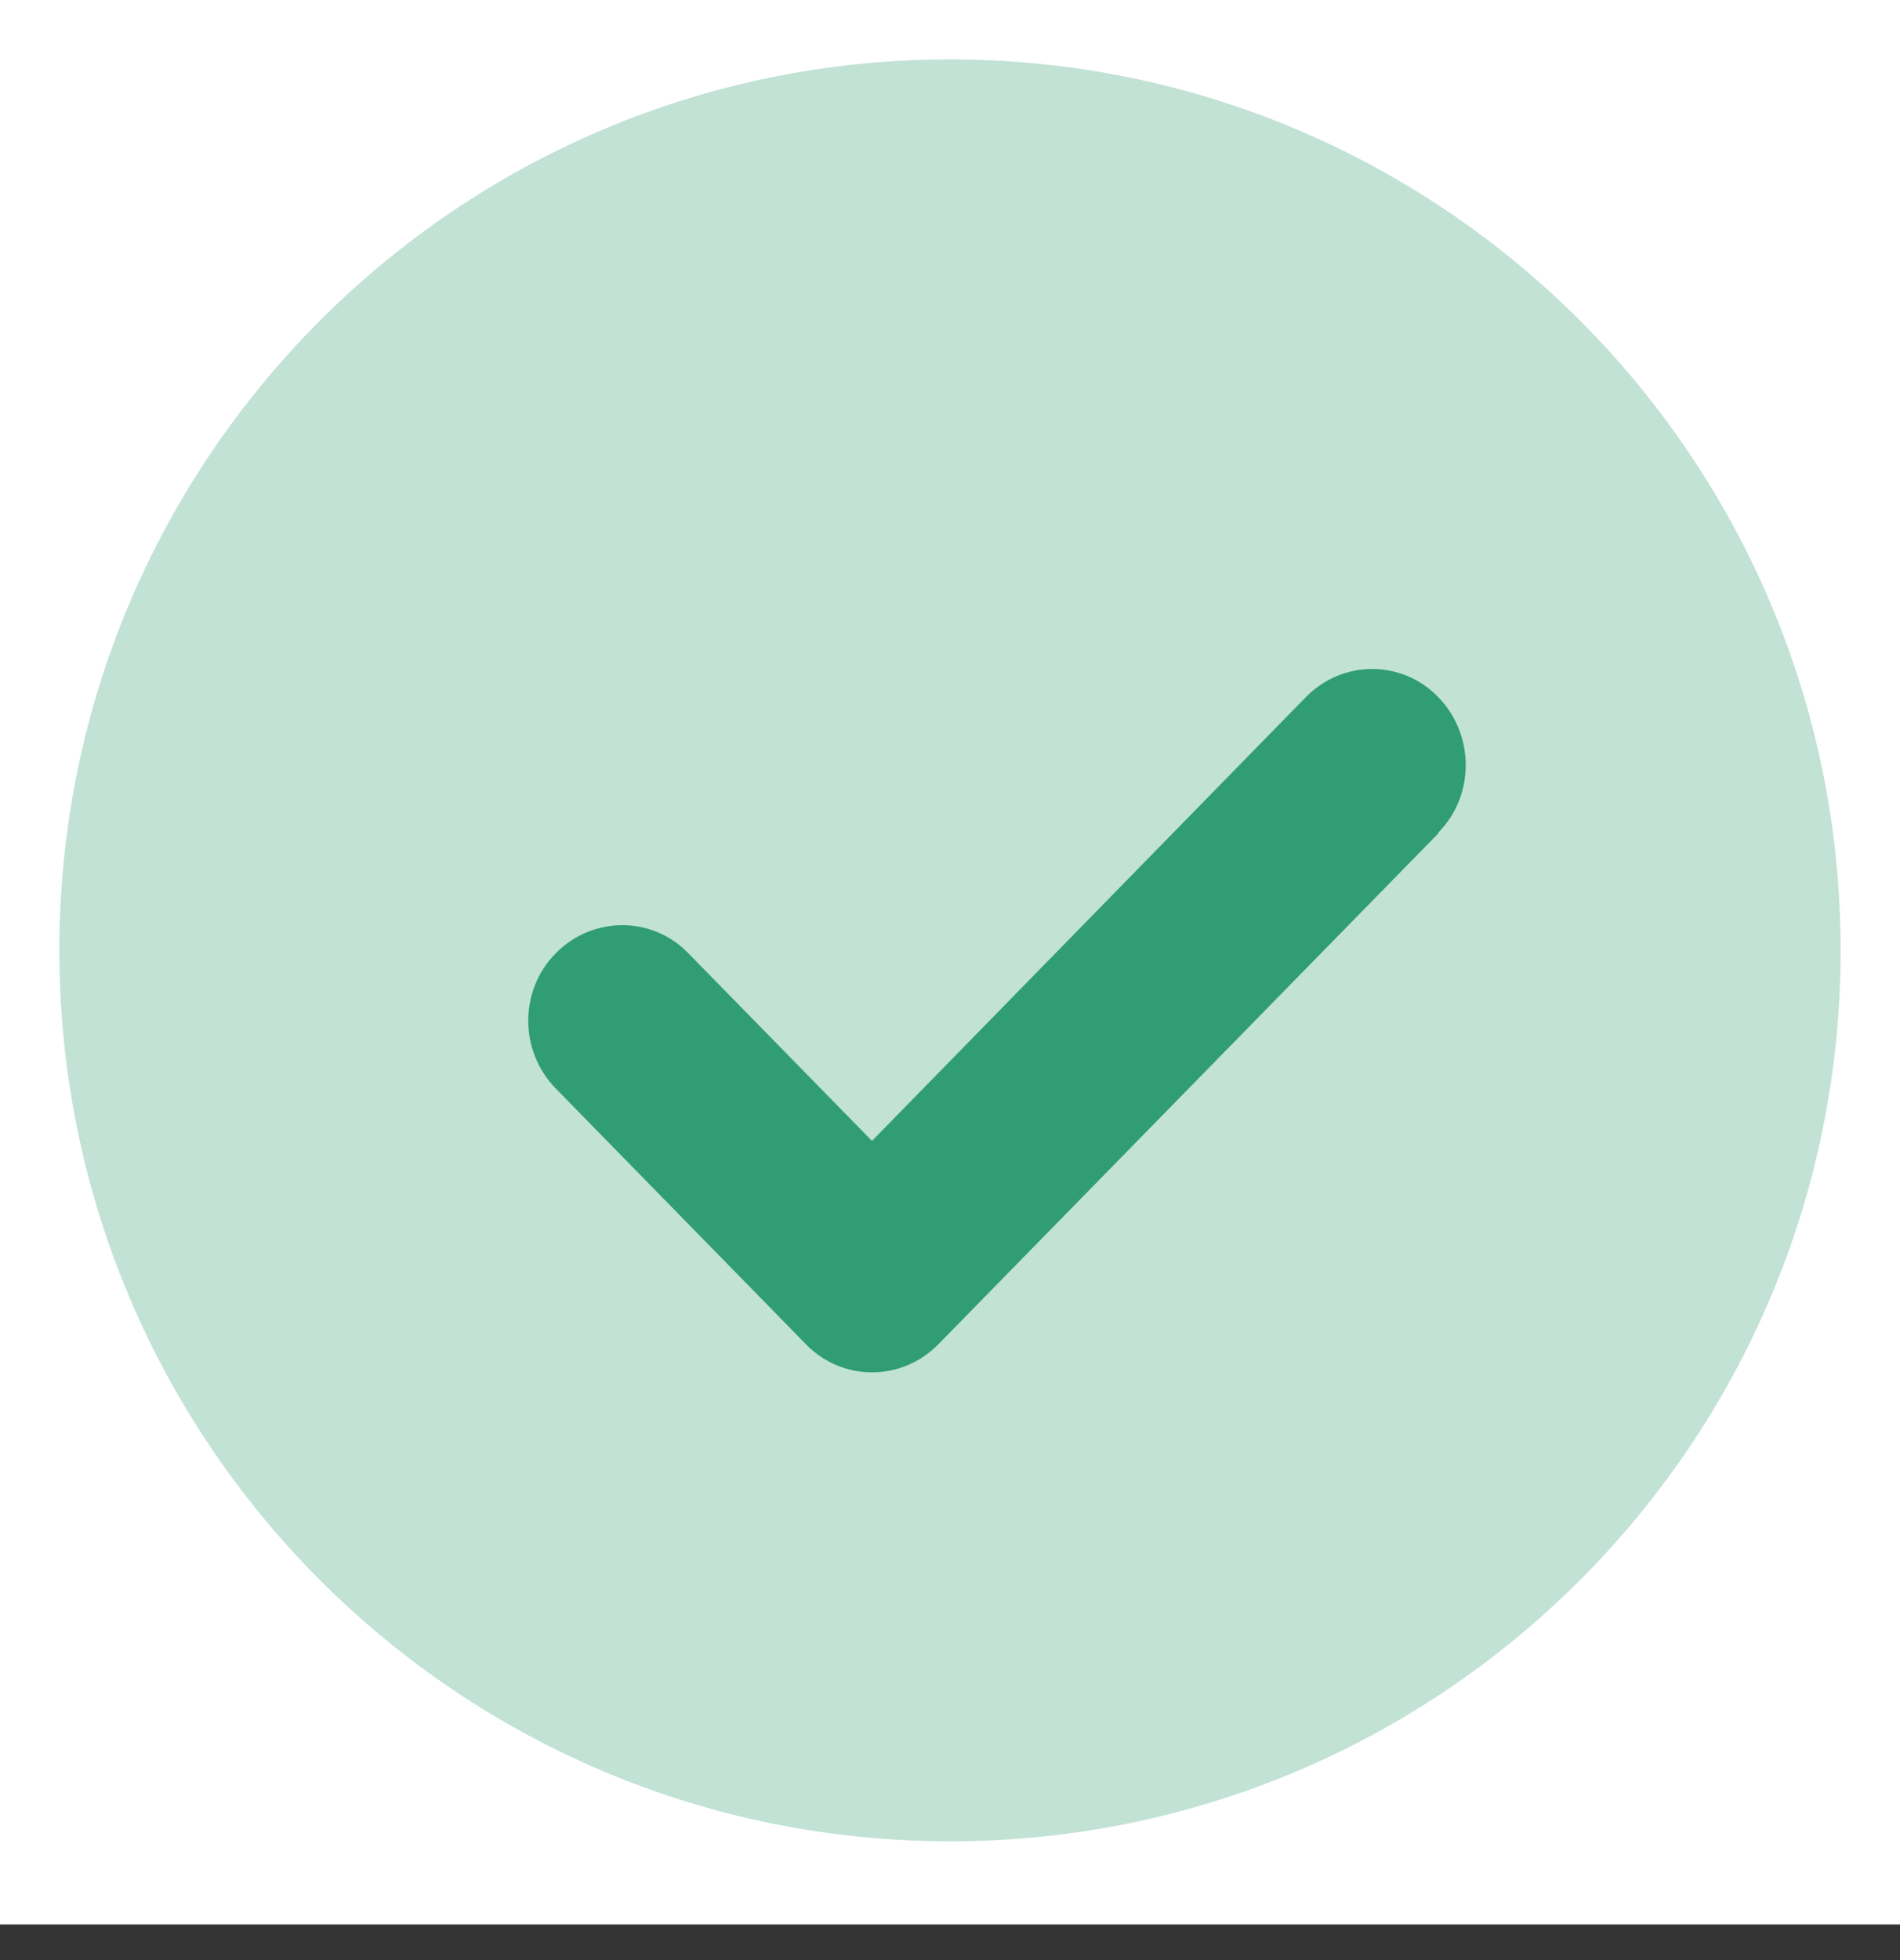 <svg width="32" height="33" viewBox="0 0 32 33" fill="none" xmlns="http://www.w3.org/2000/svg">
<rect x="0" y="0" width="32" height="33" fill="#333333" stroke="none"/>
<rect width="32" height="32.4" fill="white"/>
<path fill-rule="evenodd" clip-rule="evenodd" d="M16 31C24.285 31 31 24.285 31 16C31 7.715 24.285 1 16 1C7.715 1 1 7.715 1 16C1 24.285 7.715 31 16 31Z" fill="#319D74" fill-opacity="0.3"/>
<path fill-rule="evenodd" clip-rule="evenodd" d="M24.231 14.024L15.805 22.631C15.186 23.263 14.186 23.263 13.573 22.631L9.361 18.327C8.742 17.695 8.742 16.673 9.361 16.048C9.979 15.422 10.98 15.416 11.592 16.048L14.686 19.208L21.993 11.737C22.612 11.105 23.612 11.105 24.224 11.737C24.837 12.369 24.843 13.392 24.224 14.017L24.231 14.024Z" fill="#319D74"/>
</svg>

